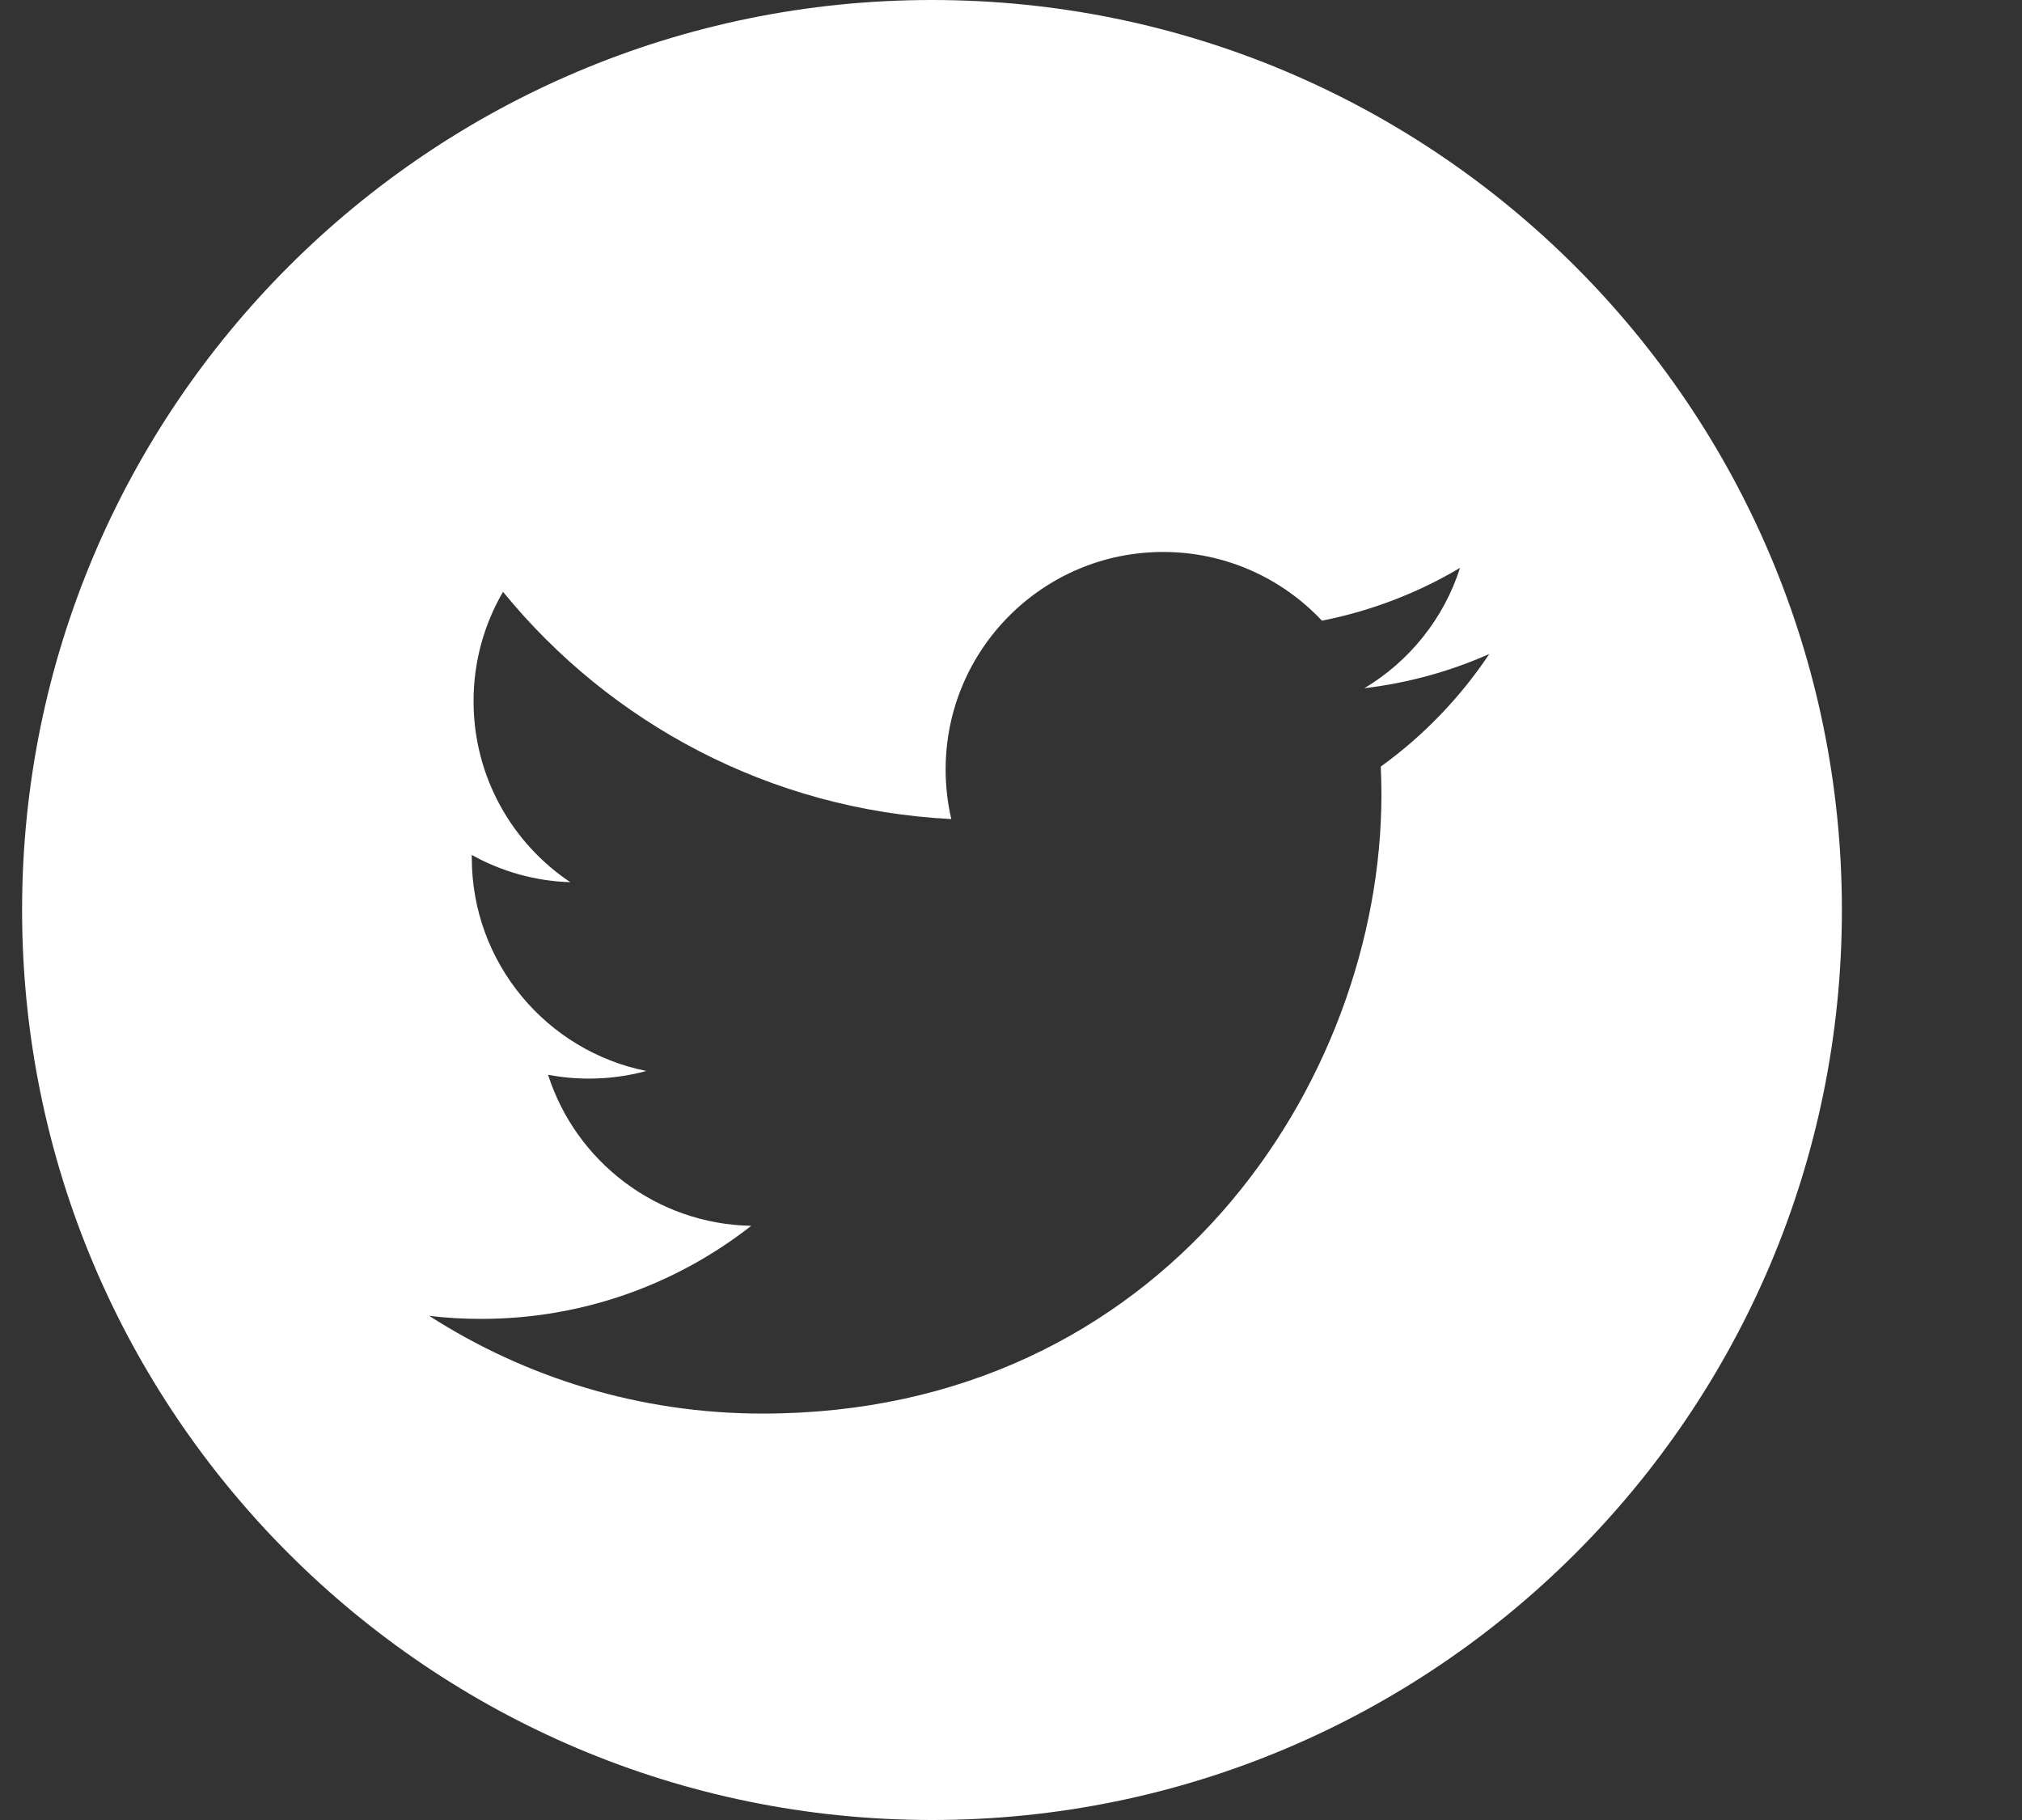 <svg width="40" height="36" viewBox="0 0 40 36" fill="none" xmlns="http://www.w3.org/2000/svg">
<rect x="0" y="0" width="40" height="36" fill="#333333" stroke="none"/>
<g clip-path="url(#clip0_54_2055)">
<path fill-rule="evenodd" clip-rule="evenodd" d="M36.437 18C36.437 27.941 28.378 36 18.436 36C8.495 36 0.437 27.941 0.437 18C0.437 8.059 8.495 0 18.436 0C28.378 0 36.437 8.059 36.437 18ZM26.991 13.613C27.861 13.509 28.691 13.278 29.462 12.936C28.886 13.799 28.157 14.556 27.315 15.163C27.323 15.347 27.328 15.533 27.328 15.719C27.328 21.405 23 27.961 15.086 27.961C12.656 27.961 10.394 27.249 8.491 26.028C8.827 26.068 9.17 26.088 9.517 26.088C11.533 26.088 13.388 25.401 14.861 24.247C12.978 24.212 11.389 22.968 10.842 21.259C11.104 21.309 11.374 21.335 11.651 21.335C12.043 21.335 12.424 21.283 12.785 21.184C10.817 20.789 9.333 19.05 9.333 16.966C9.333 16.948 9.333 16.93 9.333 16.911C9.913 17.234 10.577 17.428 11.282 17.45C10.128 16.679 9.368 15.361 9.368 13.869C9.368 13.081 9.581 12.341 9.951 11.706C12.073 14.309 15.243 16.022 18.819 16.201C18.745 15.886 18.707 15.558 18.707 15.221C18.707 12.845 20.634 10.918 23.01 10.918C24.248 10.918 25.366 11.441 26.151 12.277C27.131 12.084 28.052 11.726 28.883 11.233C28.561 12.238 27.88 13.081 26.991 13.613Z" fill="white"/>
</g>
<defs>
<clipPath id="clip0_54_2055">
<rect width="39.447" height="36" fill="white" transform="translate(0.437)"/>
</clipPath>
</defs>
</svg>
